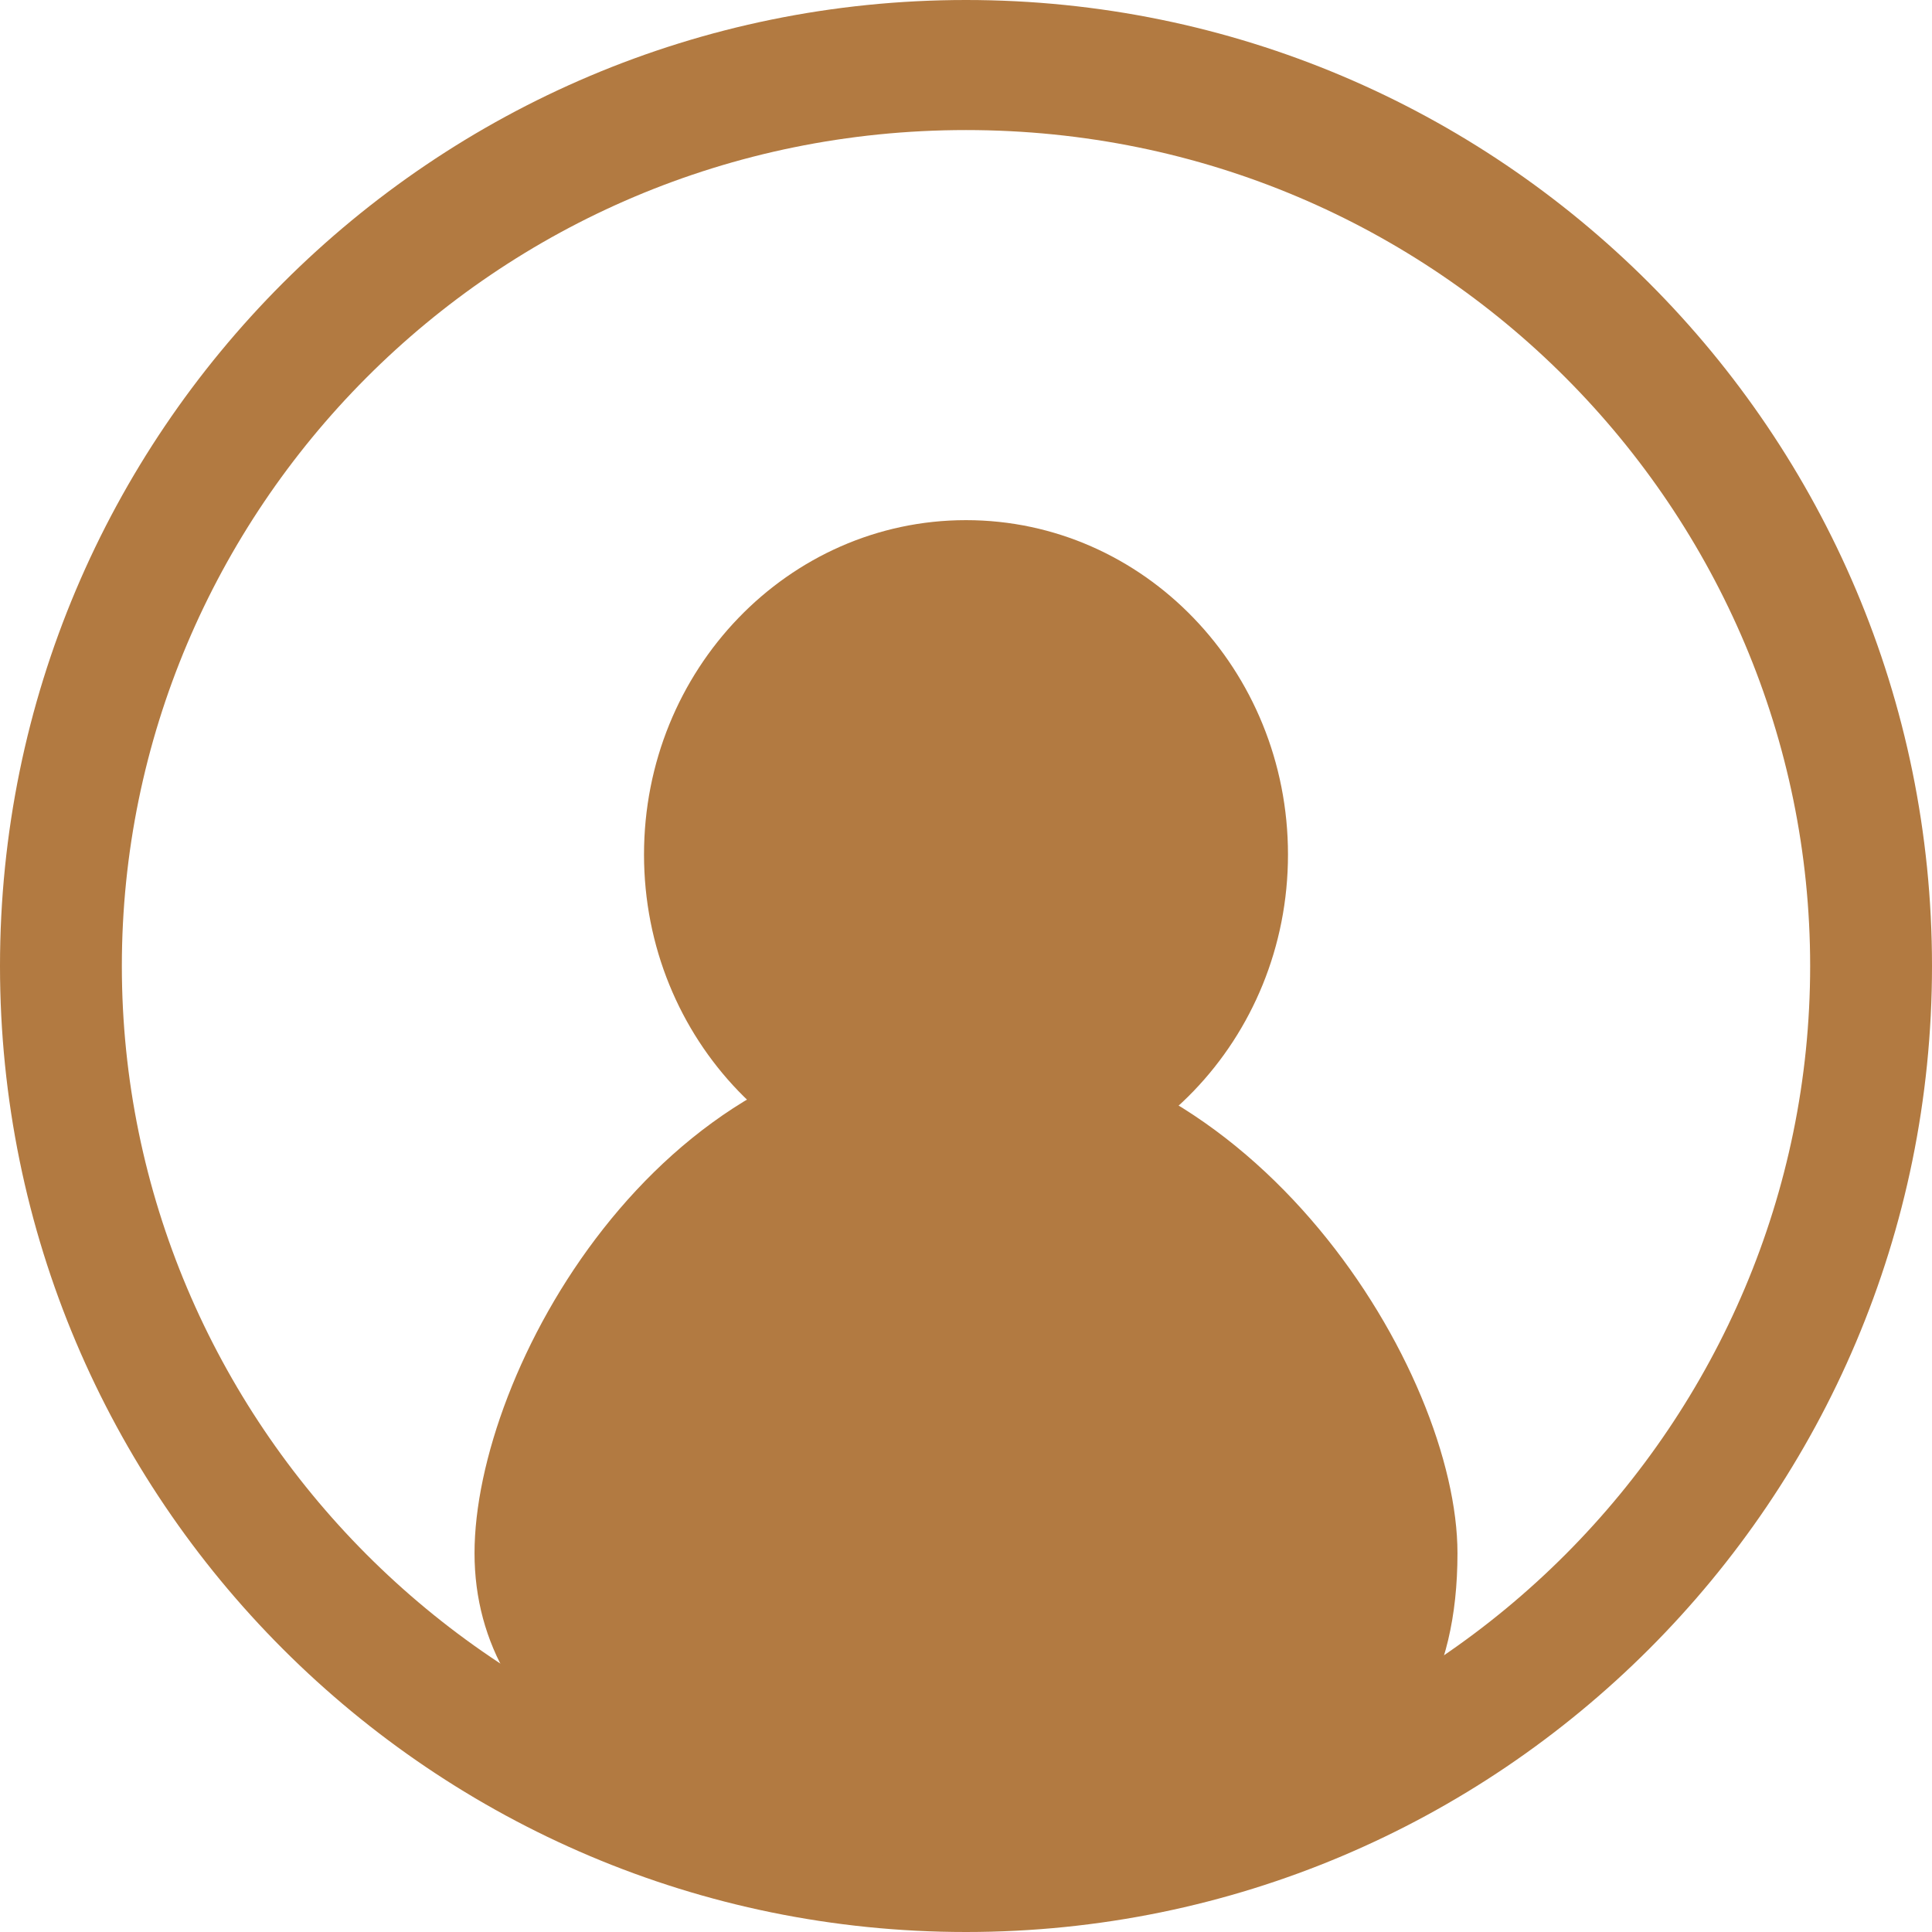 <svg width="44" height="44" viewBox="0 0 44 44" fill="none" xmlns="http://www.w3.org/2000/svg">
<path fill-rule="evenodd" clip-rule="evenodd" d="M22 41.038C32.791 41.038 41.225 32.336 41.225 22C41.225 11.664 32.791 2.962 22 2.962C11.209 2.962 2.775 11.664 2.775 22C2.775 32.336 11.209 41.038 22 41.038ZM22 44C34.15 44 44 34.15 44 22C44 9.85 34.15 0 22 0C9.85 0 0 9.85 0 22C0 34.15 9.85 44 22 44Z" fill="#B27A41"/>
<path d="M29.333 19.462C29.333 23.667 26.05 27.077 22 27.077C17.95 27.077 14.667 23.667 14.667 19.462C14.667 15.256 17.95 11.846 22 11.846C26.05 11.846 29.333 15.256 29.333 19.462Z" fill="#B27A41"/>
<path d="M33.193 35.373C33.193 41.213 28.576 42.308 21.776 42.308C14.976 42.308 10.807 39.505 10.807 35.373C10.807 31.24 14.976 23.692 21.776 23.692C28.576 23.692 33.193 31.24 33.193 35.373Z" fill="#B27A41"/>
</svg>
